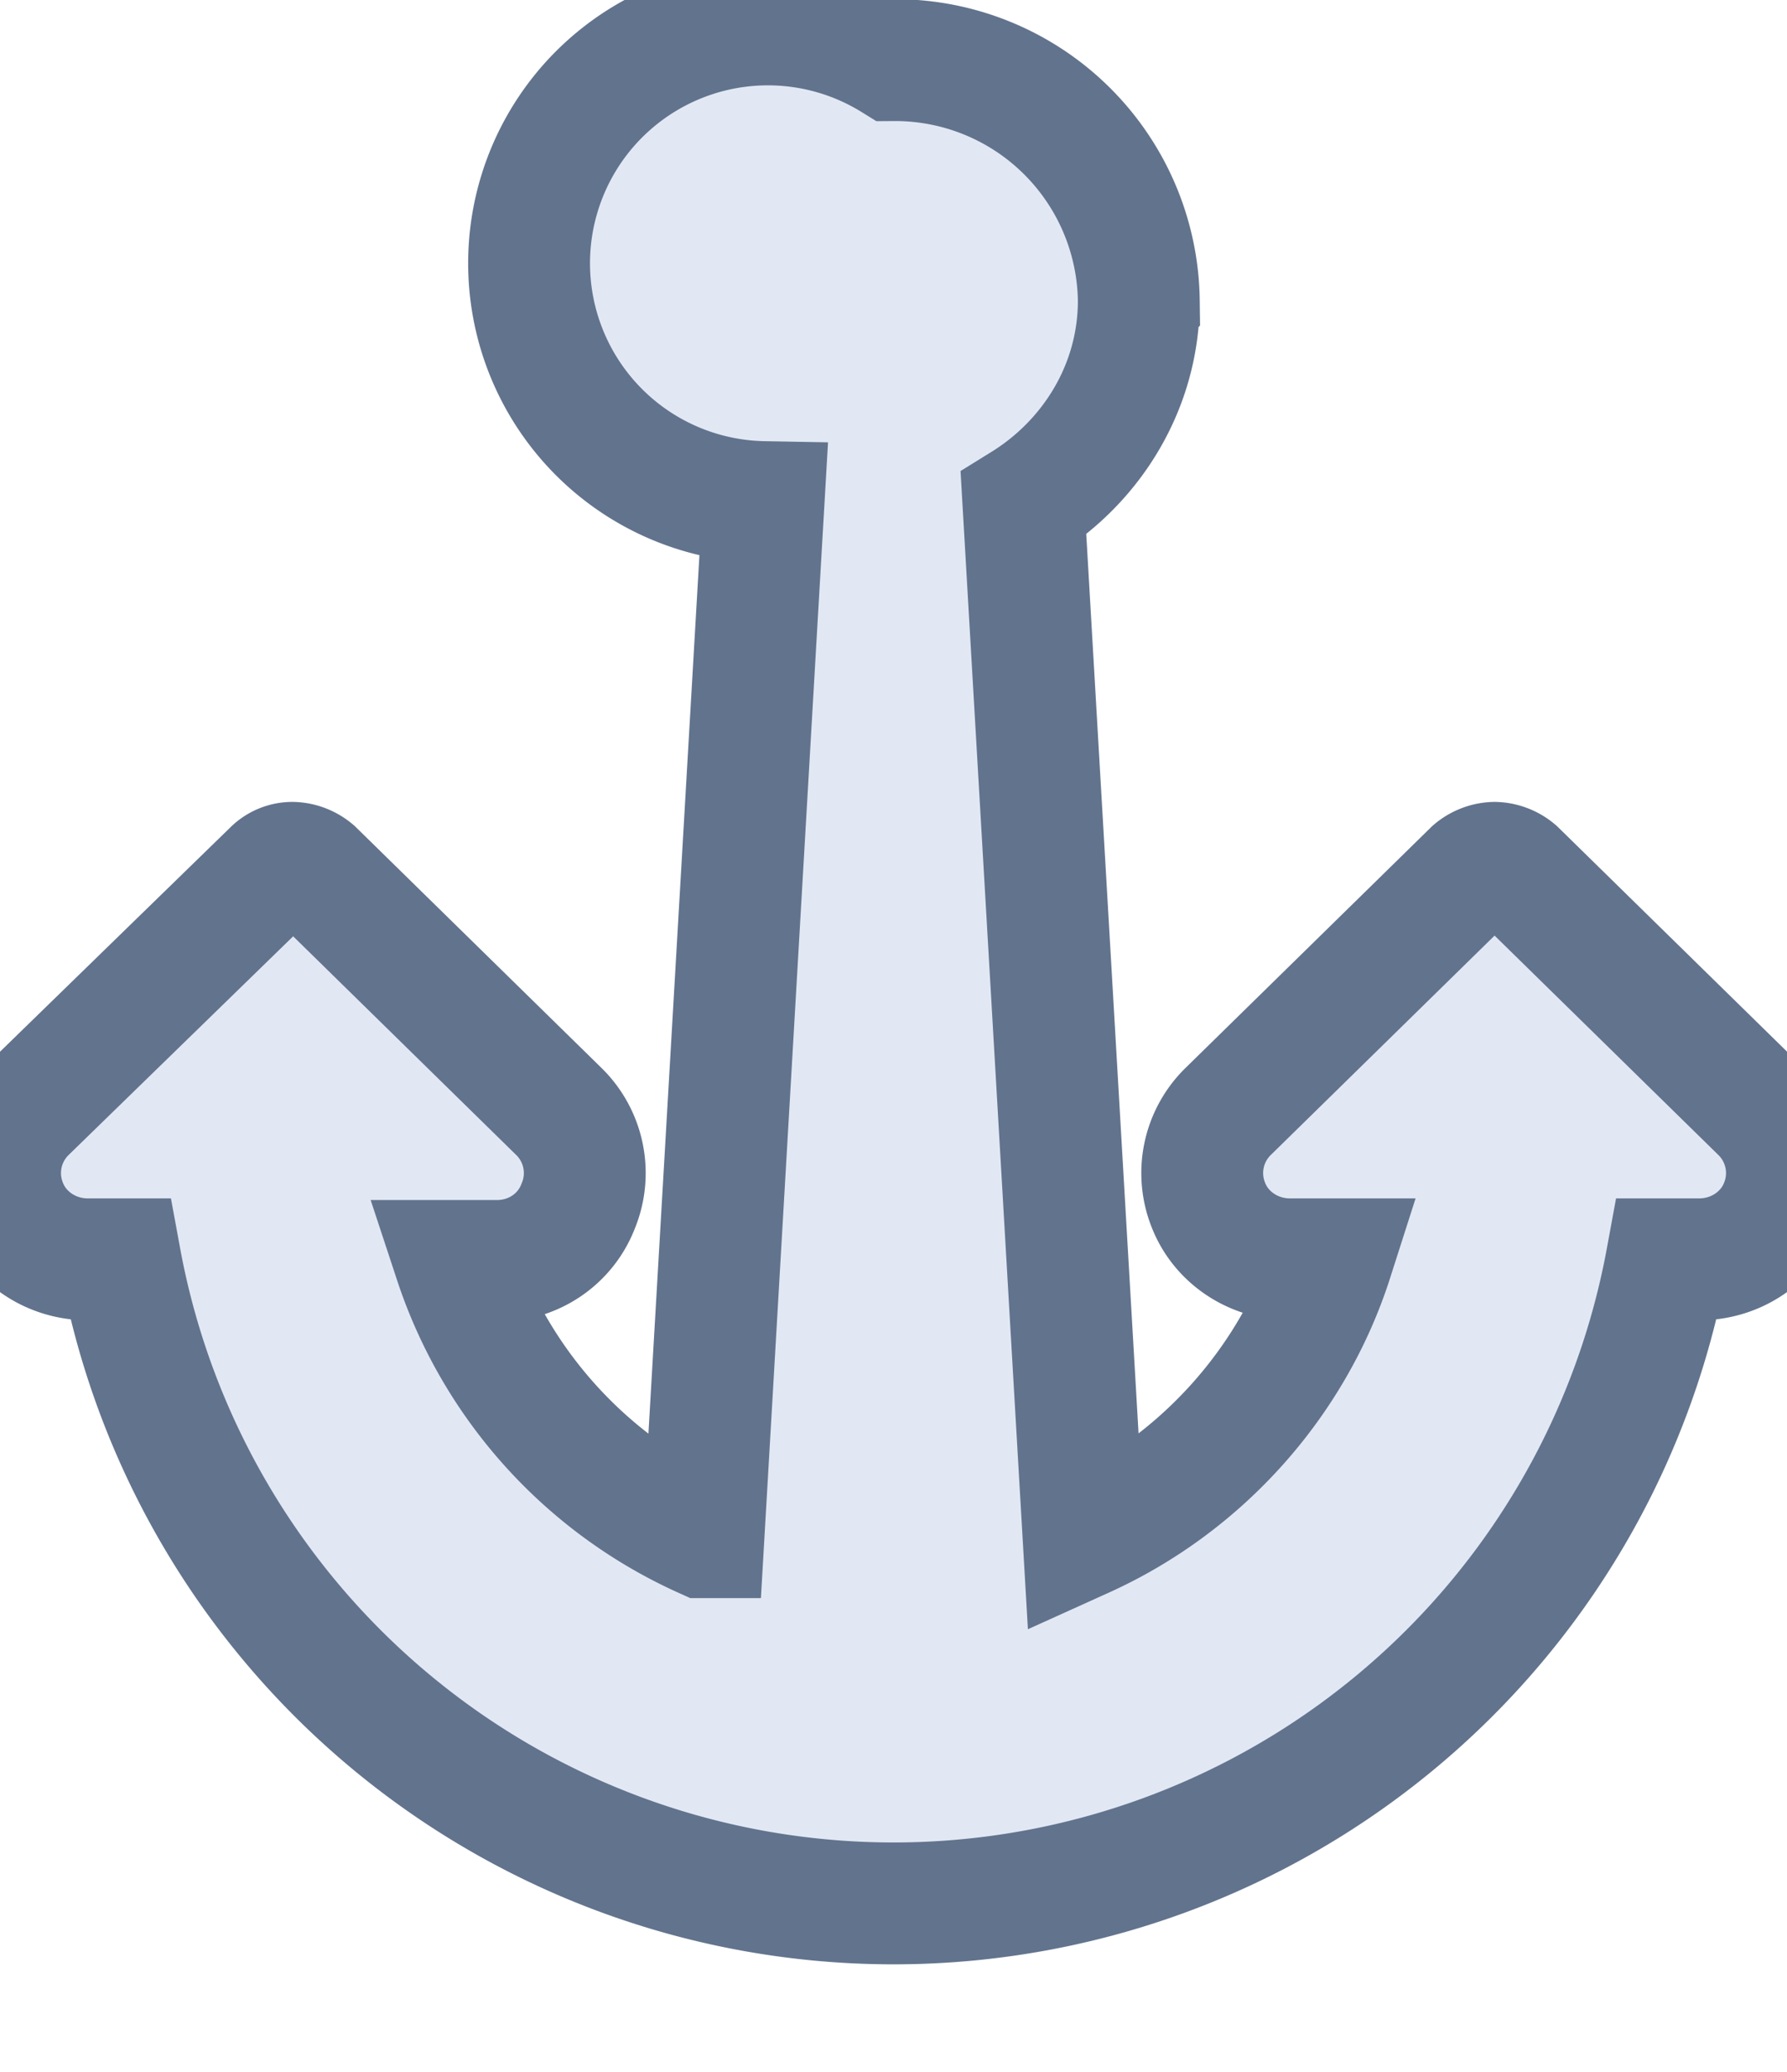 <svg xmlns="http://www.w3.org/2000/svg" width="11" height="12.75" viewBox="0 0 11 12.75"><path fill="#e1e8f4" d="M10.84 6.84L9.33 5.36a.21.21 0 0 0-.13-.05.21.21 0 0 0-.13.05L7.56 6.84a.53.53 0 0 0-.12.58c.08.2.28.33.5.33h.26c-.24.75-.8 1.38-1.53 1.71L6.3 3.1c.42-.26.71-.72.71-1.25A1.5 1.5 0 0 0 5.5.37a1.47 1.47 0 1 0-.8 2.72l-.37 6.37a2.84 2.84 0 0 1-1.53-1.7h.26c.22 0 .42-.13.5-.34a.53.53 0 0 0-.12-.58L1.93 5.36a.21.21 0 0 0-.13-.05.17.17 0 0 0-.12.05L.16 6.84a.53.53 0 0 0-.12.58c.08.2.28.33.5.33h.2a4.84 4.84 0 0 0 9.52 0h.2c.22 0 .42-.13.5-.33a.53.53 0 0 0-.12-.58z"/><path fill="none" stroke="#62738d" stroke-miterlimit="50" stroke-width=".75" d="M10.84 6.84L9.33 5.36a.21.21 0 0 0-.13-.05.21.21 0 0 0-.13.05L7.56 6.84a.53.53 0 0 0-.12.58c.08.2.28.33.5.33h.26c-.24.75-.8 1.38-1.53 1.71L6.3 3.1c.42-.26.71-.72.71-1.25A1.5 1.5 0 0 0 5.5.37a1.47 1.47 0 1 0-.8 2.72l-.37 6.37a2.84 2.84 0 0 1-1.53-1.7h.26c.22 0 .42-.13.5-.34a.53.53 0 0 0-.12-.58L1.93 5.36a.21.21 0 0 0-.13-.05.17.17 0 0 0-.12.05L.16 6.84a.53.53 0 0 0-.12.58c.08.2.28.33.5.33h.2a4.84 4.84 0 0 0 9.52 0h.2c.22 0 .42-.13.5-.33a.53.53 0 0 0-.12-.58z"/></svg>
